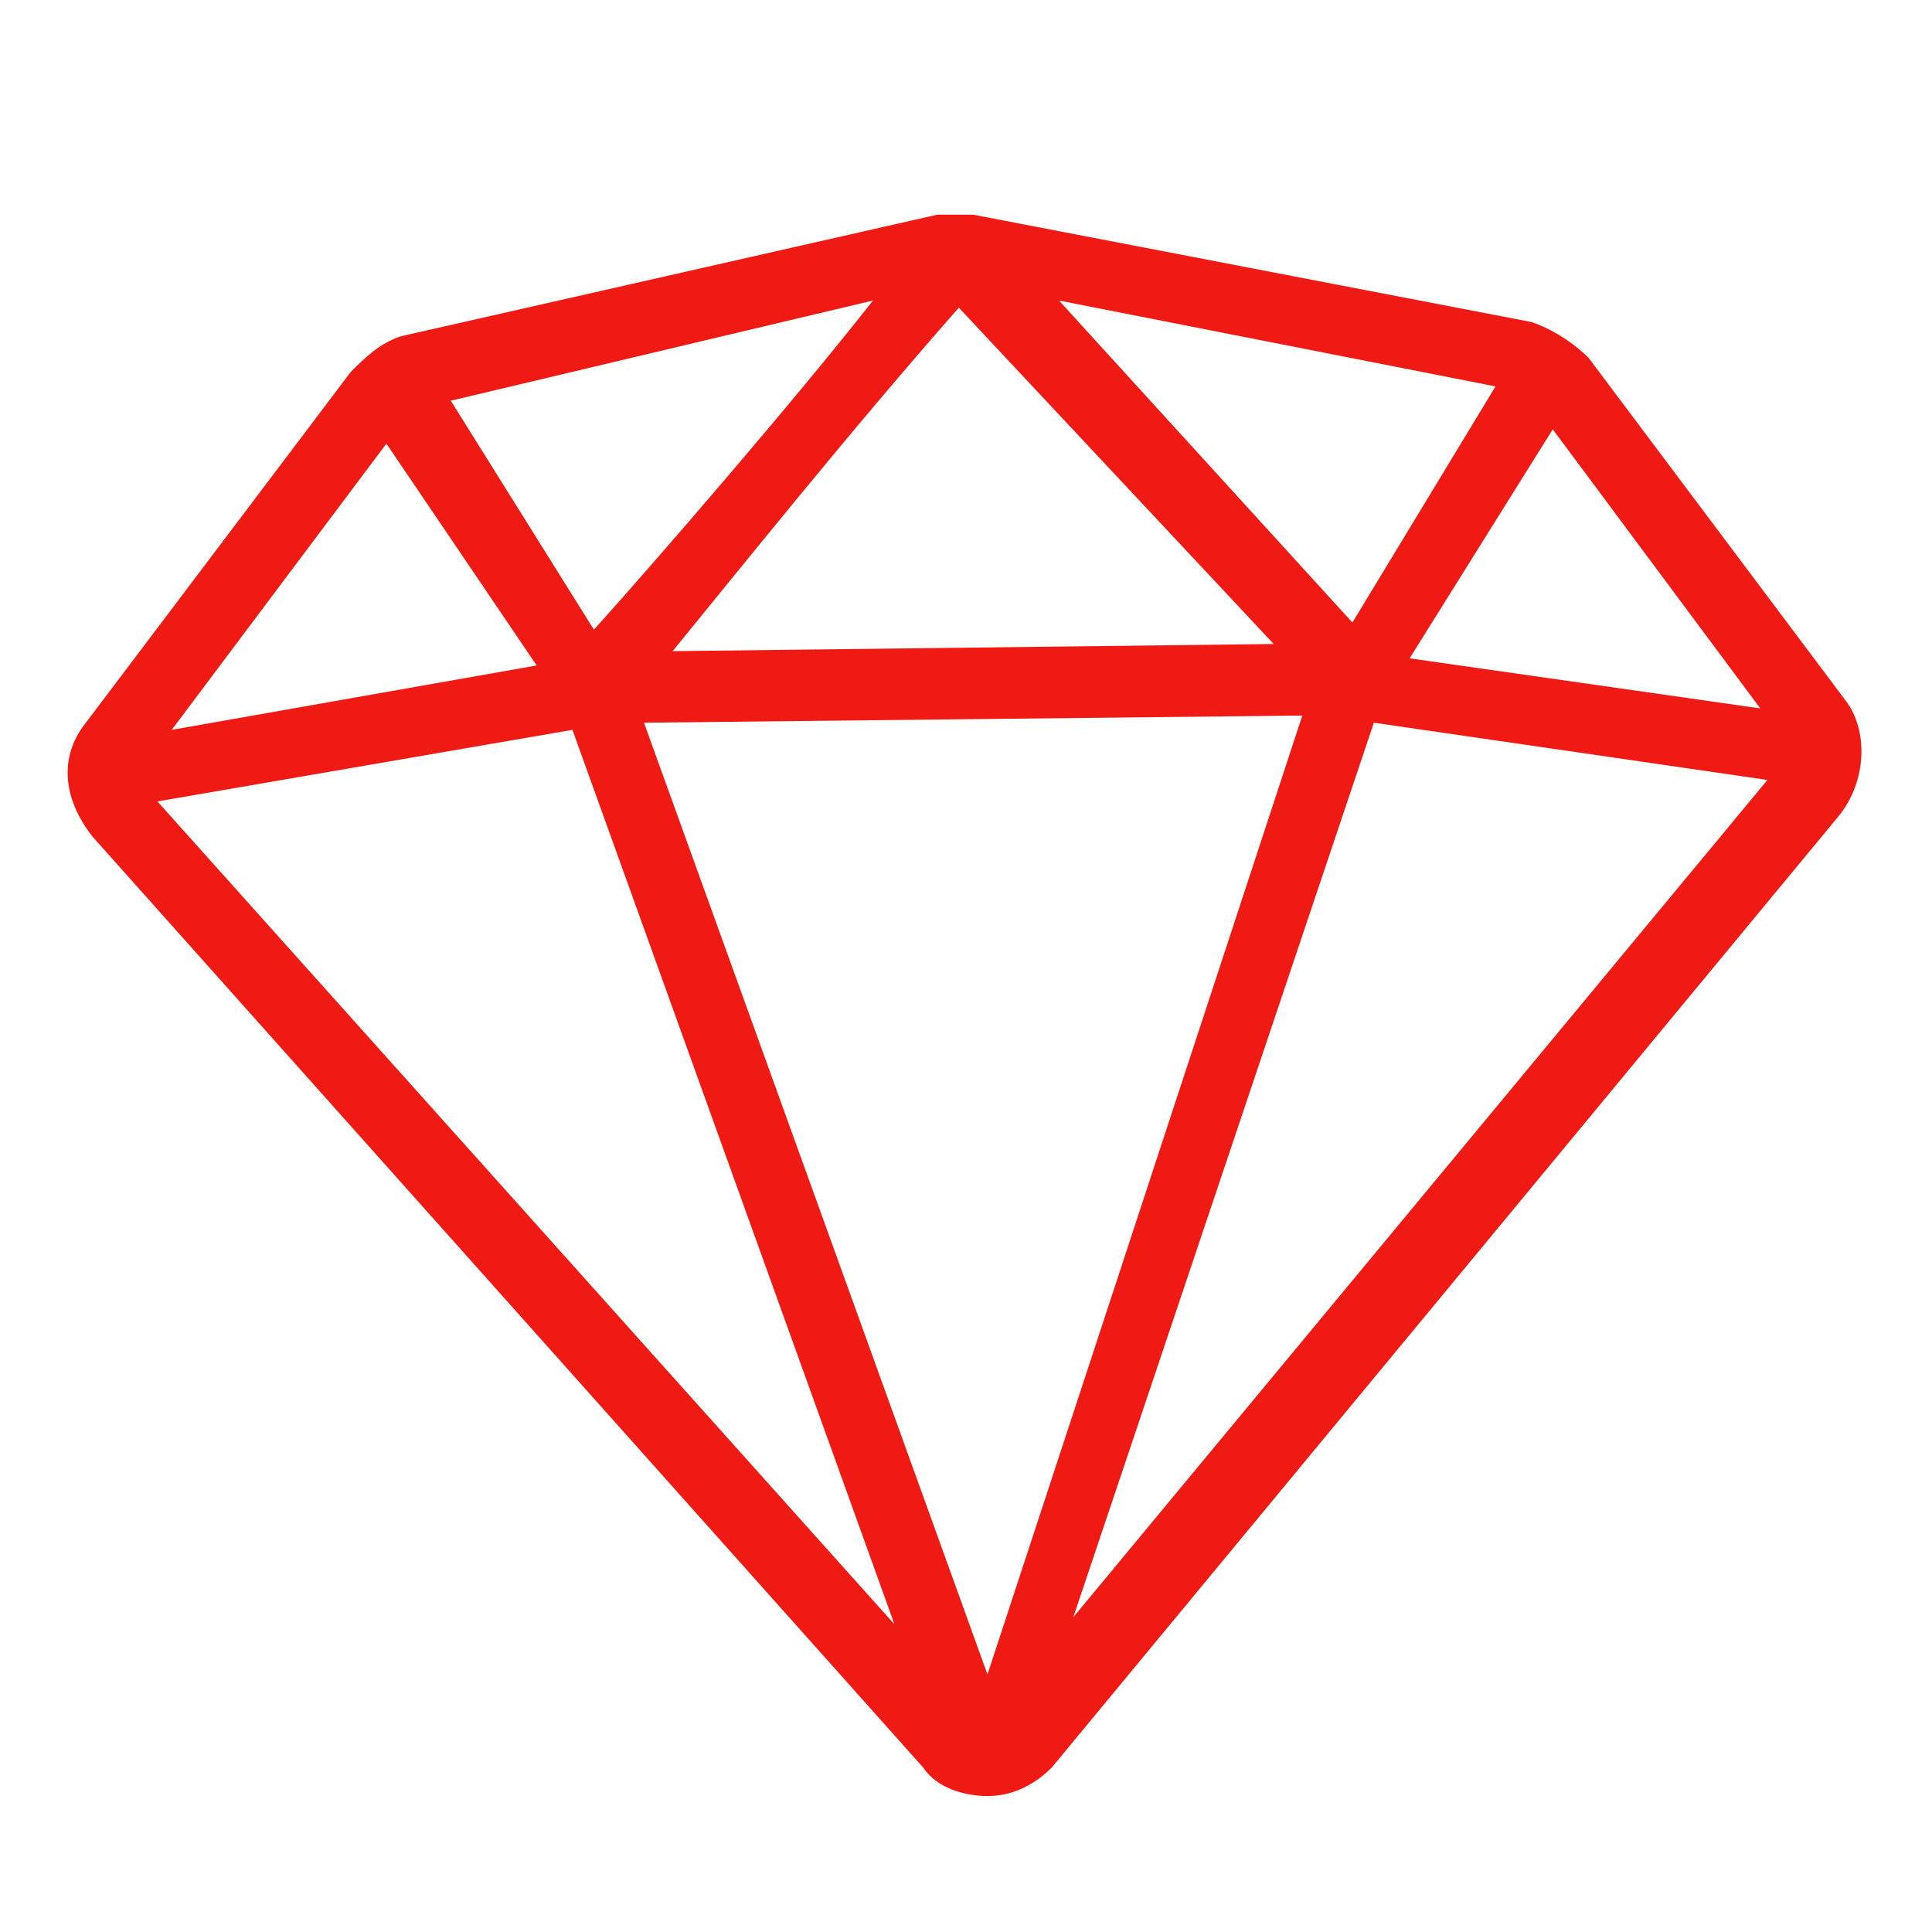 <?xml version="1.0" encoding="utf-8"?>
<!-- Generator: Adobe Illustrator 21.1.0, SVG Export Plug-In . SVG Version: 6.00 Build 0)  -->
<svg version="1.1" id="图层_1" xmlns="http://www.w3.org/2000/svg" xmlns:xlink="http://www.w3.org/1999/xlink" x="0px" y="0px"
	 viewBox="0 0 27 27" style="enable-background:new 0 0 27 27;" xml:space="preserve">
<style type="text/css">
	.st0{fill:#F01A15;}
</style>
<title>quality@2x</title>
<desc>Created with Sketch.</desc>
<g id="Shape">
	<path class="st0" d="M25.8,9.8L22.2,5c-0.2-0.2-0.5-0.4-0.8-0.5L13.6,3c-0.2,0-0.3,0-0.5,0L5.6,4.7C5.3,4.8,5.1,5,4.9,5.2l-3.7,4.9
		c-0.4,0.5-0.3,1.1,0.1,1.6l11.6,13c0.2,0.3,0.6,0.4,0.9,0.4h0c0.4,0,0.7-0.2,0.9-0.4l11-13.3C26.1,10.9,26.1,10.2,25.8,9.8z
		 M18.2,10l-4.4,13.4L9,10.1L18.2,10z M9.4,9.1C10.3,8,11.9,6,13.4,4.3L17.8,9L9.4,9.1L9.4,9.1z M14.8,4.2l6.1,1.2l-2,3.3L14.8,4.2
		L14.8,4.2z M8.3,8.8L6.3,5.6l5.9-1.4C11.1,5.6,9.2,7.8,8.3,8.8L8.3,8.8z M8,10.2l4.5,12.5L2.2,11.2L8,10.2z M19.2,10.1l5.5,0.8
		l-9.7,11.7L19.2,10.1z M24.6,9.9l-4.9-0.7l2-3.2L24.6,9.9z M5.4,6.2l2.1,3.1l-5.1,0.9L5.4,6.2z"/>
</g>
</svg>

